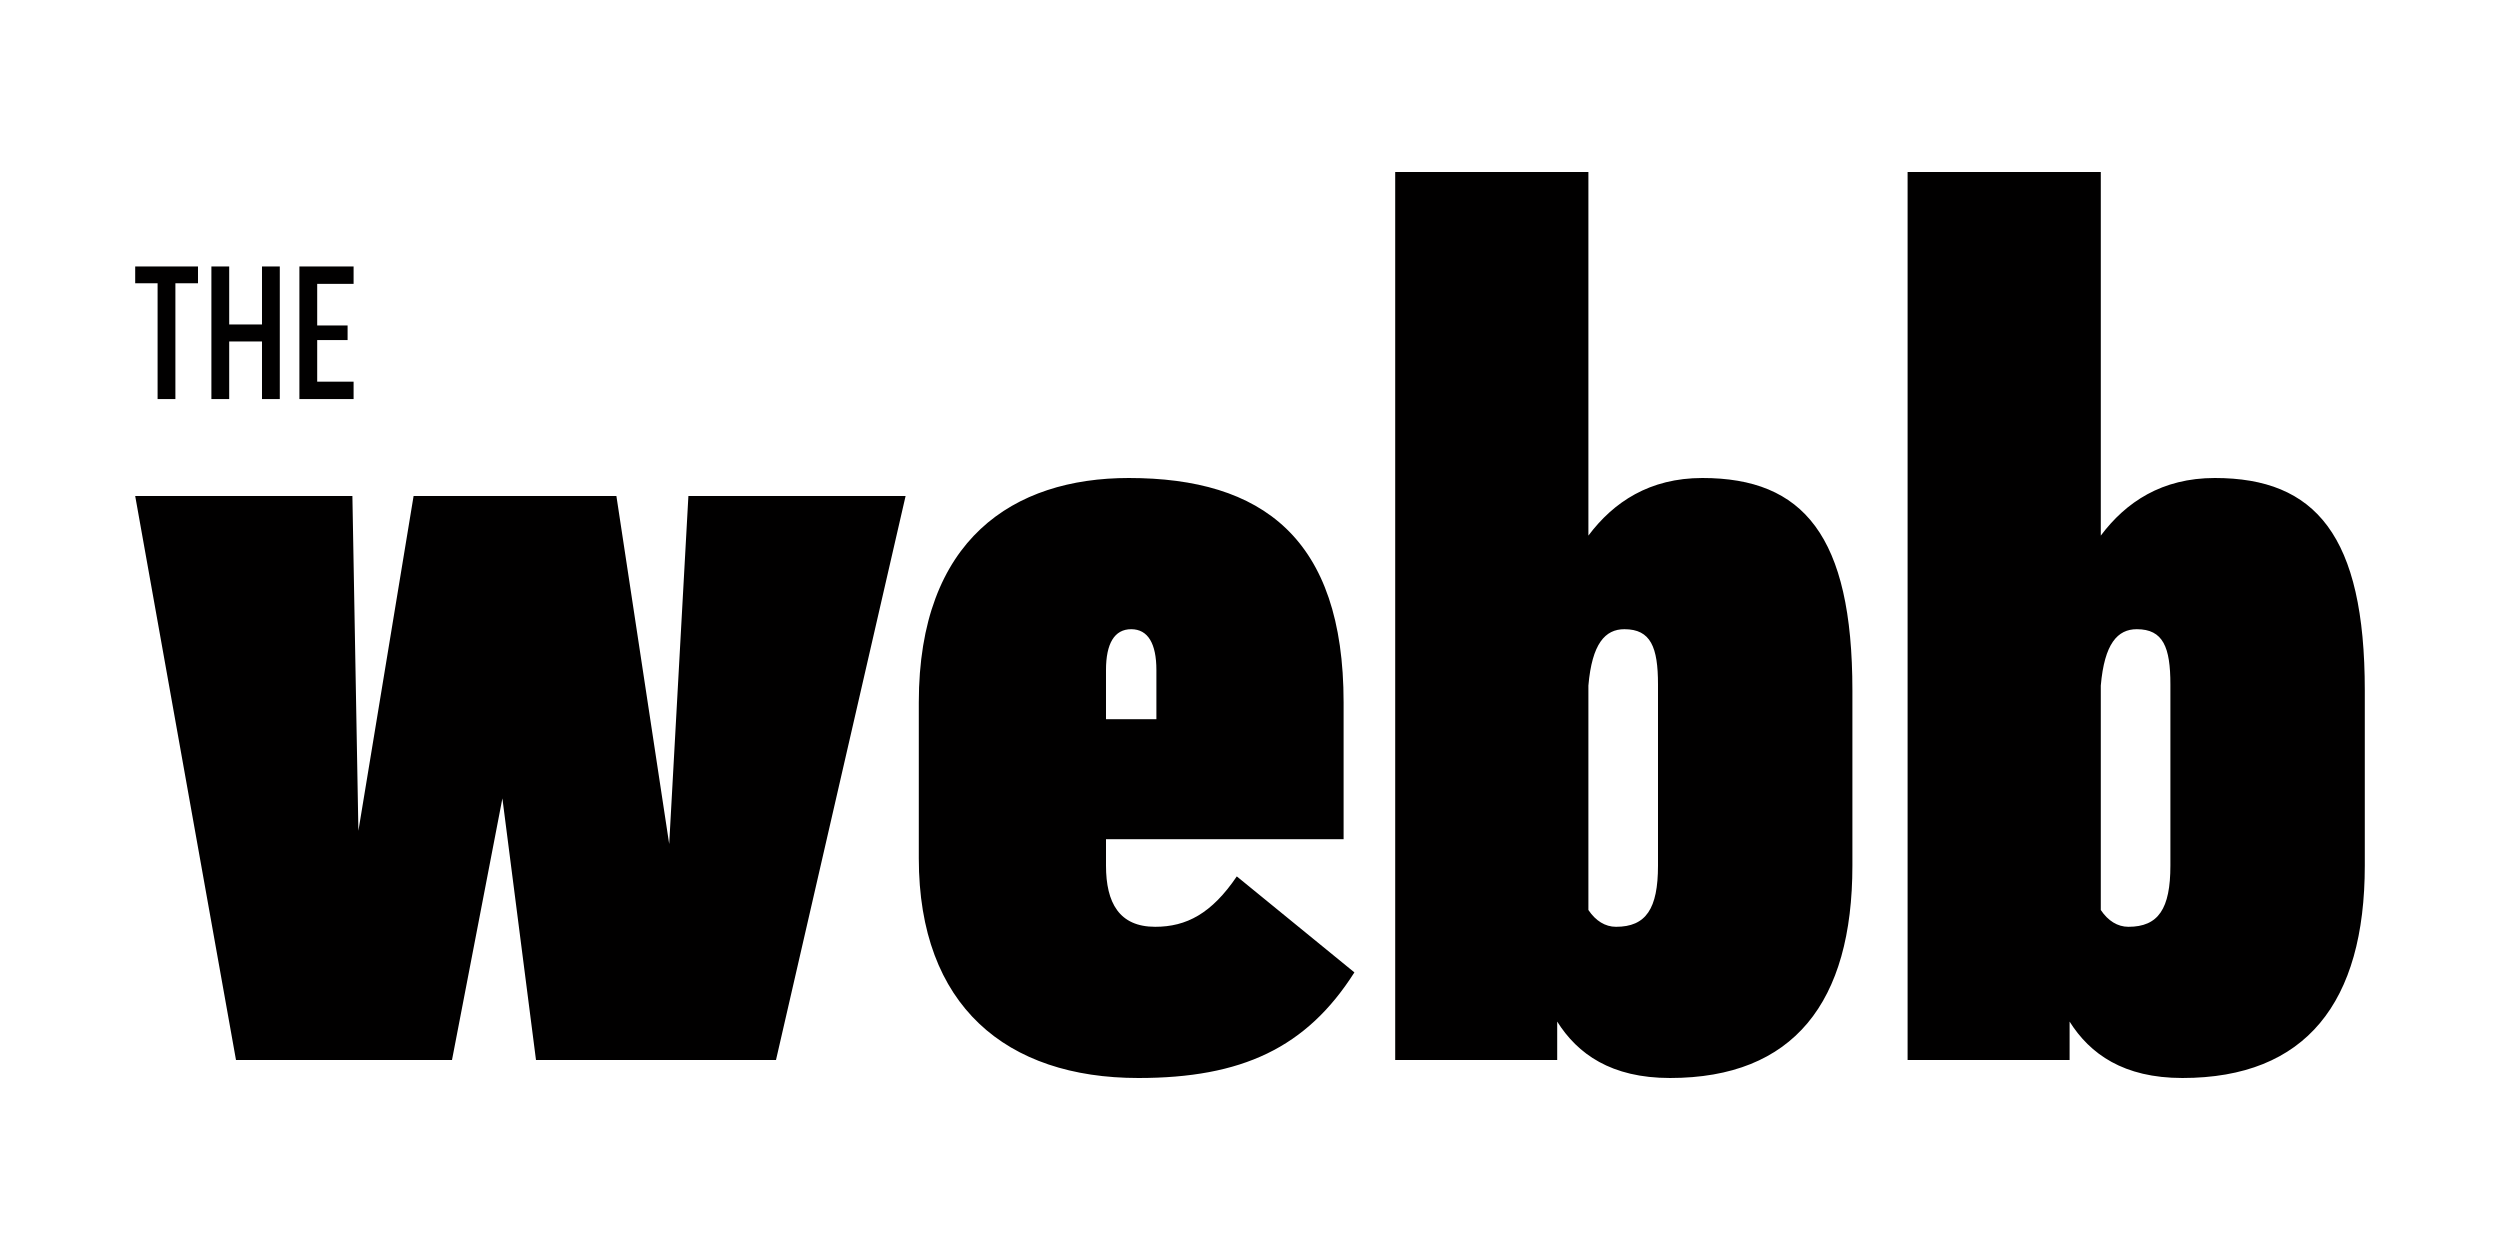 <svg viewBox="0 0 600 300" xmlns="http://www.w3.org/2000/svg">
  <style>
    path {
      fill: #010000;
      fill-rule: evenodd;
    }
  </style>

  <path d="M296.832, 210.336c-6.048, 8.928 -12.096, 12.096 -19.584, 12.096c-8.64, 0 -11.808, -5.76 -11.808, -14.688l0, -6.336l57.024, 0l0, -32.832c0, -39.456 -19.584, -53.856 -51.552, -53.856c-27.648, 0 -50.4, 14.688 -50.4, 53.856l0, 37.44c0, 35.424 21.024, 52.704 52.704, 52.704c24.768, 0 40.32, -7.2 51.84, -25.344l-28.224, -23.04Zm76.896, 44.064l-38.88, 0l0, -213.12l46.368, 0l0, 87.264c6.048, -8.064 14.688, -13.824 27.36, -13.824c24.192, 0 36, 13.824 36, 50.976l0, 42.048c0, 32.832 -14.112, 50.976 -43.776, 50.976c-14.112, 0 -22.176, -5.76 -27.072, -13.536l0, 9.216Zm122.976, 0l-38.88, 0l0, -213.12l46.368, 0l0, 87.264c6.048, -8.064 14.688, -13.824 27.36, -13.824c24.192, 0 36, 13.824 36, 50.976l0, 42.048c0, 32.832 -14.112, 50.976 -43.776, 50.976c-14.112, 0 -22.176, -5.76 -27.072, -13.536l0, 9.216Zm-388.224, 0l-51.84, 0l-24.192, -135.36l52.128, 0l1.44, 80.352l13.248, -80.352l48.672, 0l12.672, 83.52l4.608, -83.52l52.128, 0l-31.104, 135.36l-57.6, 0l-8.064, -62.784l-12.096, 62.784Zm289.44, -46.656c0, 10.368 -2.88, 14.688 -10.08, 14.688c-2.592, 0 -4.896, -1.44 -6.624, -4.032l0, -53.856c0.864, -10.08 4.032, -13.536 8.64, -13.536c6.336, 0 8.064, 4.32 8.064, 13.248l0, 43.488Zm122.976, 0c0, 10.368 -2.88, 14.688 -10.08, 14.688c-2.592, 0 -4.896, -1.44 -6.624, -4.032l0, -53.856c0.864, -10.08 4.032, -13.536 8.64, -13.536c6.336, 0 8.064, 4.32 8.064, 13.248l0, 43.488Zm-243.36, -35.136l0, -11.808c0, -6.336 -2.016, -9.792 -6.048, -9.792c-4.032, 0 -6.048, 3.456 -6.048, 9.792l0, 11.808l12.096, 0Zm-230.016, -108.656l0, 4.032l-5.424, 0l0, 27.792l-4.272, 0l0, -27.792l-5.376, 0l0, -4.032l15.072, 0Zm7.488, 13.92l7.872, 0l0, -13.92l4.272, 0l0, 31.824l-4.272, 0l0, -13.824l-7.872, 0l0, 13.824l-4.272, 0l0, -31.824l4.272, 0l0, 13.92Zm29.856, -13.92l0, 4.176l-8.736, 0l0, 9.984l7.296, 0l0, 3.504l-7.296, 0l0, 9.984l8.736, 0l0, 4.176l-13.008, 0l0, -31.824l13.008, 0Z"/>
</svg>
